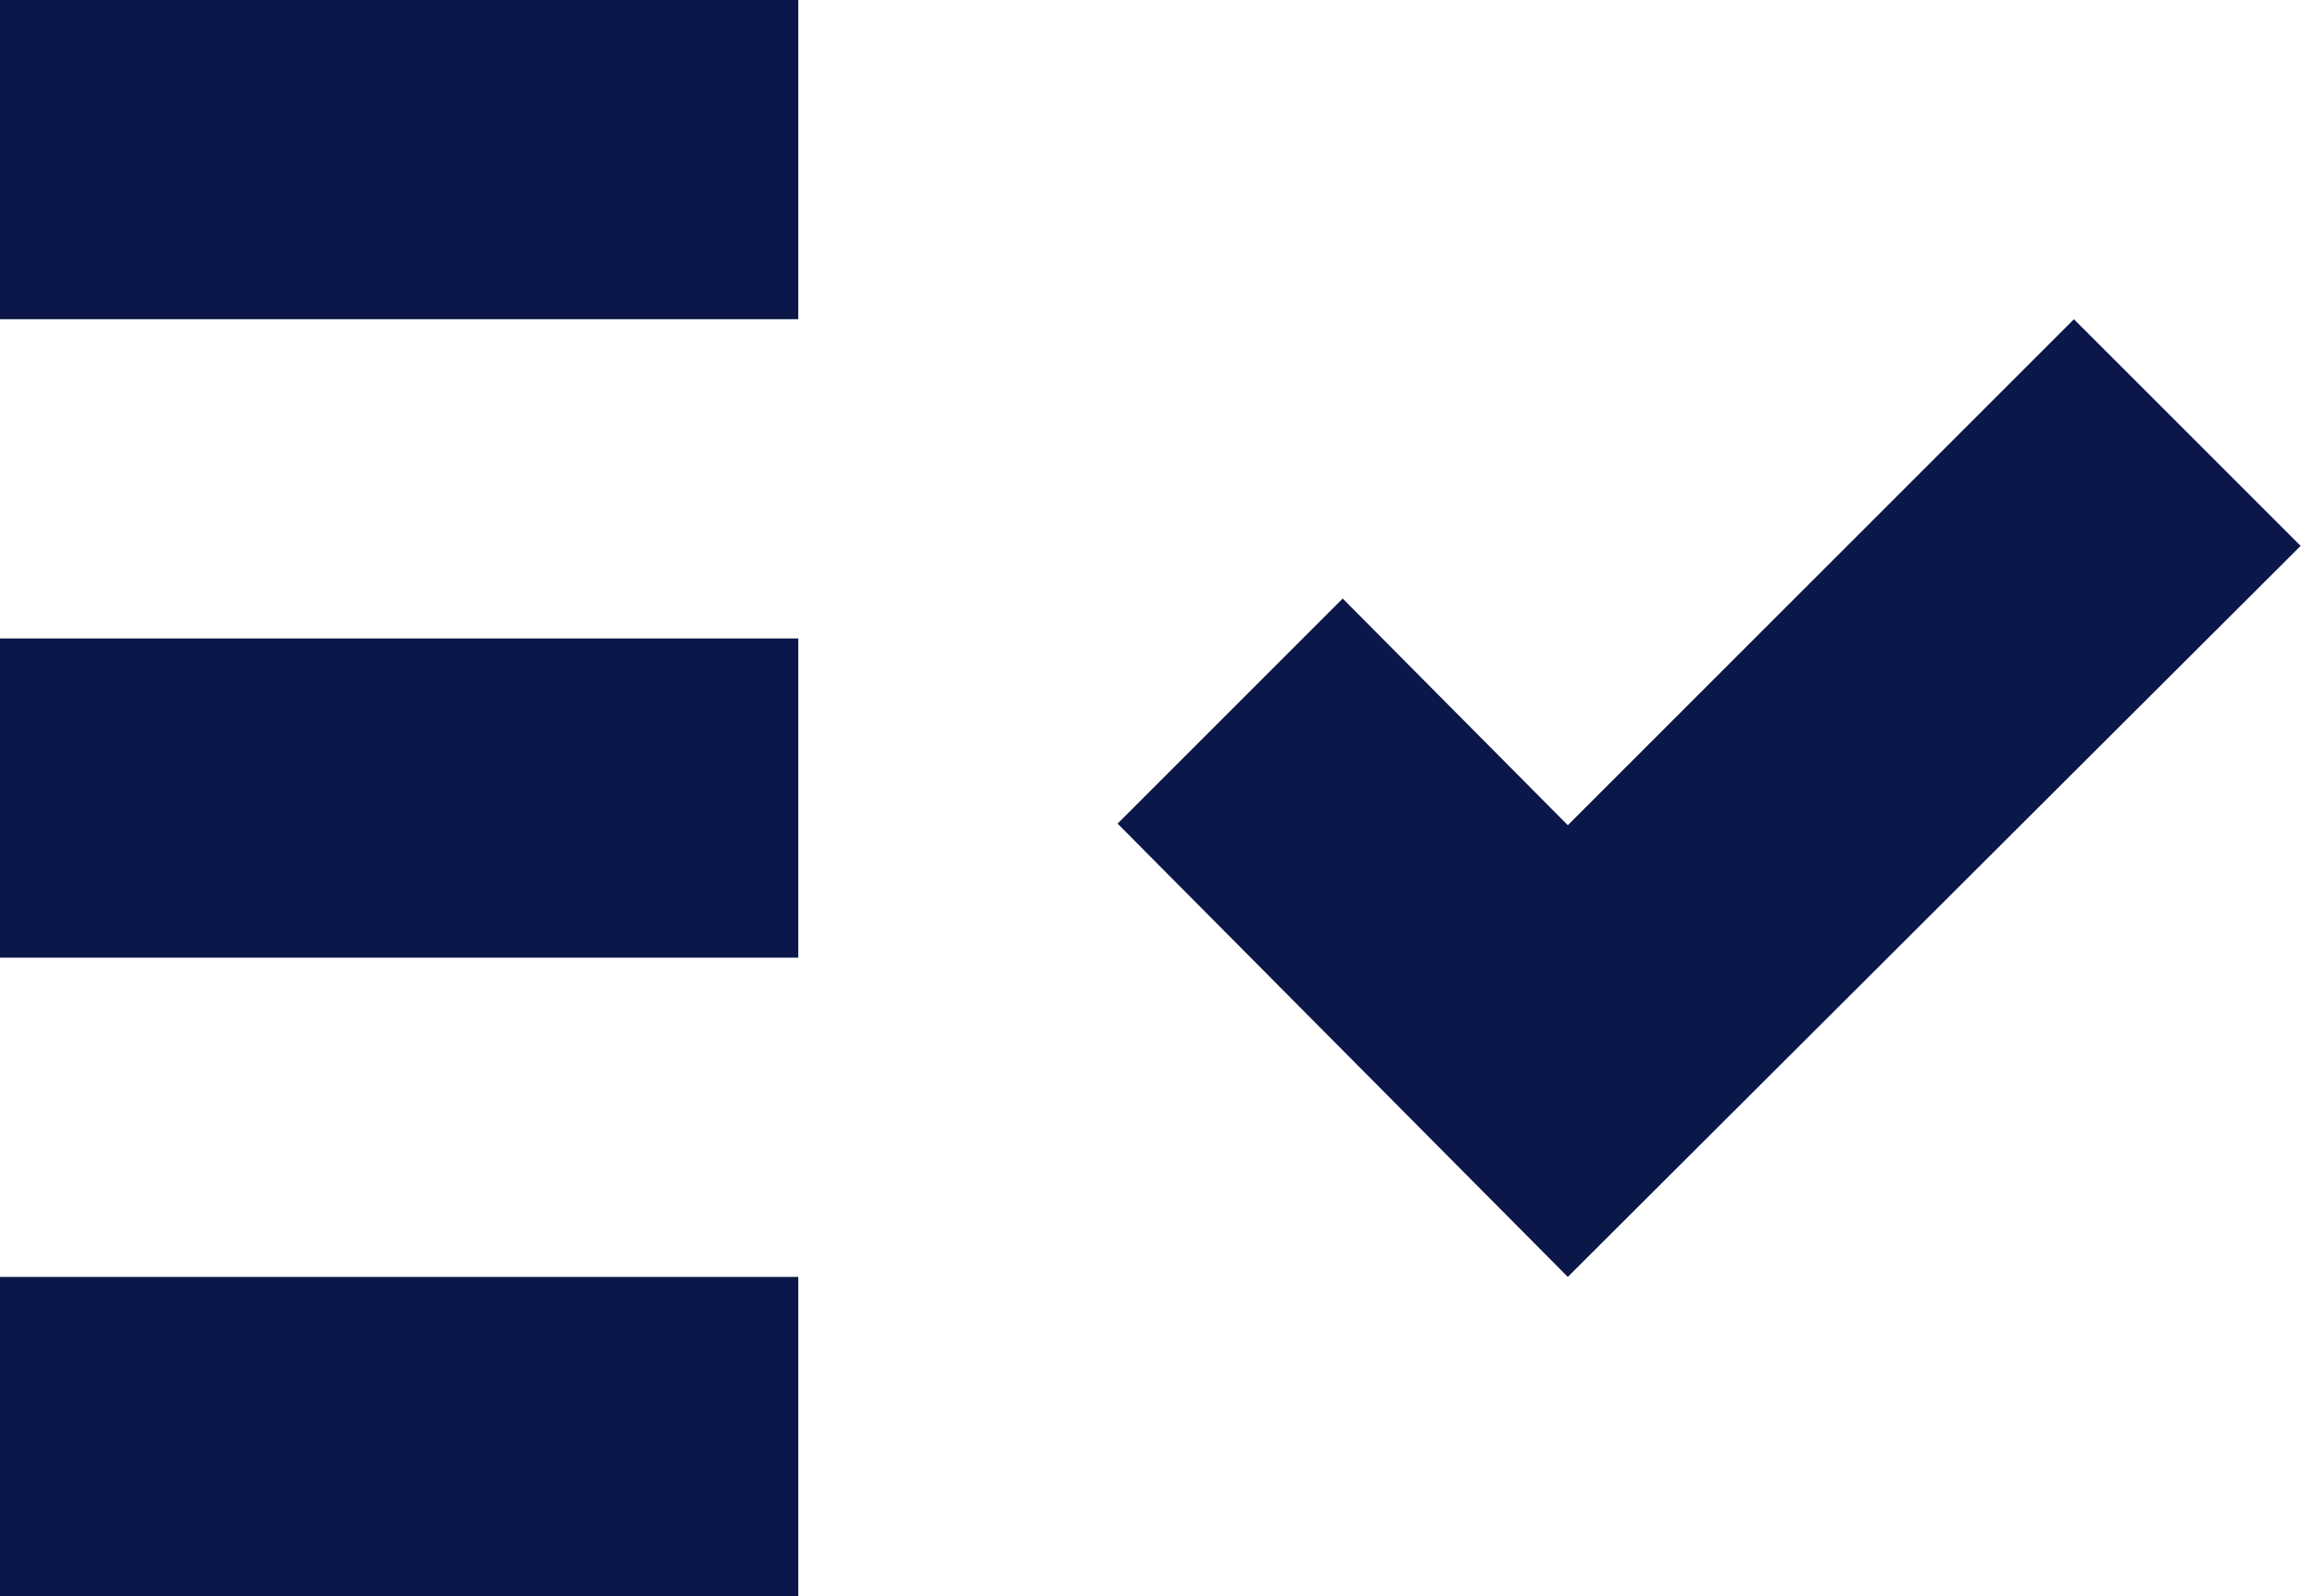<svg width="29" height="20" viewBox="0 0 29 20" fill="none" xmlns="http://www.w3.org/2000/svg">
<path fill-rule="evenodd" clip-rule="evenodd" d="M28.82 6.84L25.98 4L19.64 10.34L16.82 7.5L14 10.32L19.64 16L28.82 6.84ZM0 0H10V4H0V0ZM0 8H10V12H0V8ZM0 16H10V20H0V16Z" fill="#0A1748"/>
</svg>

